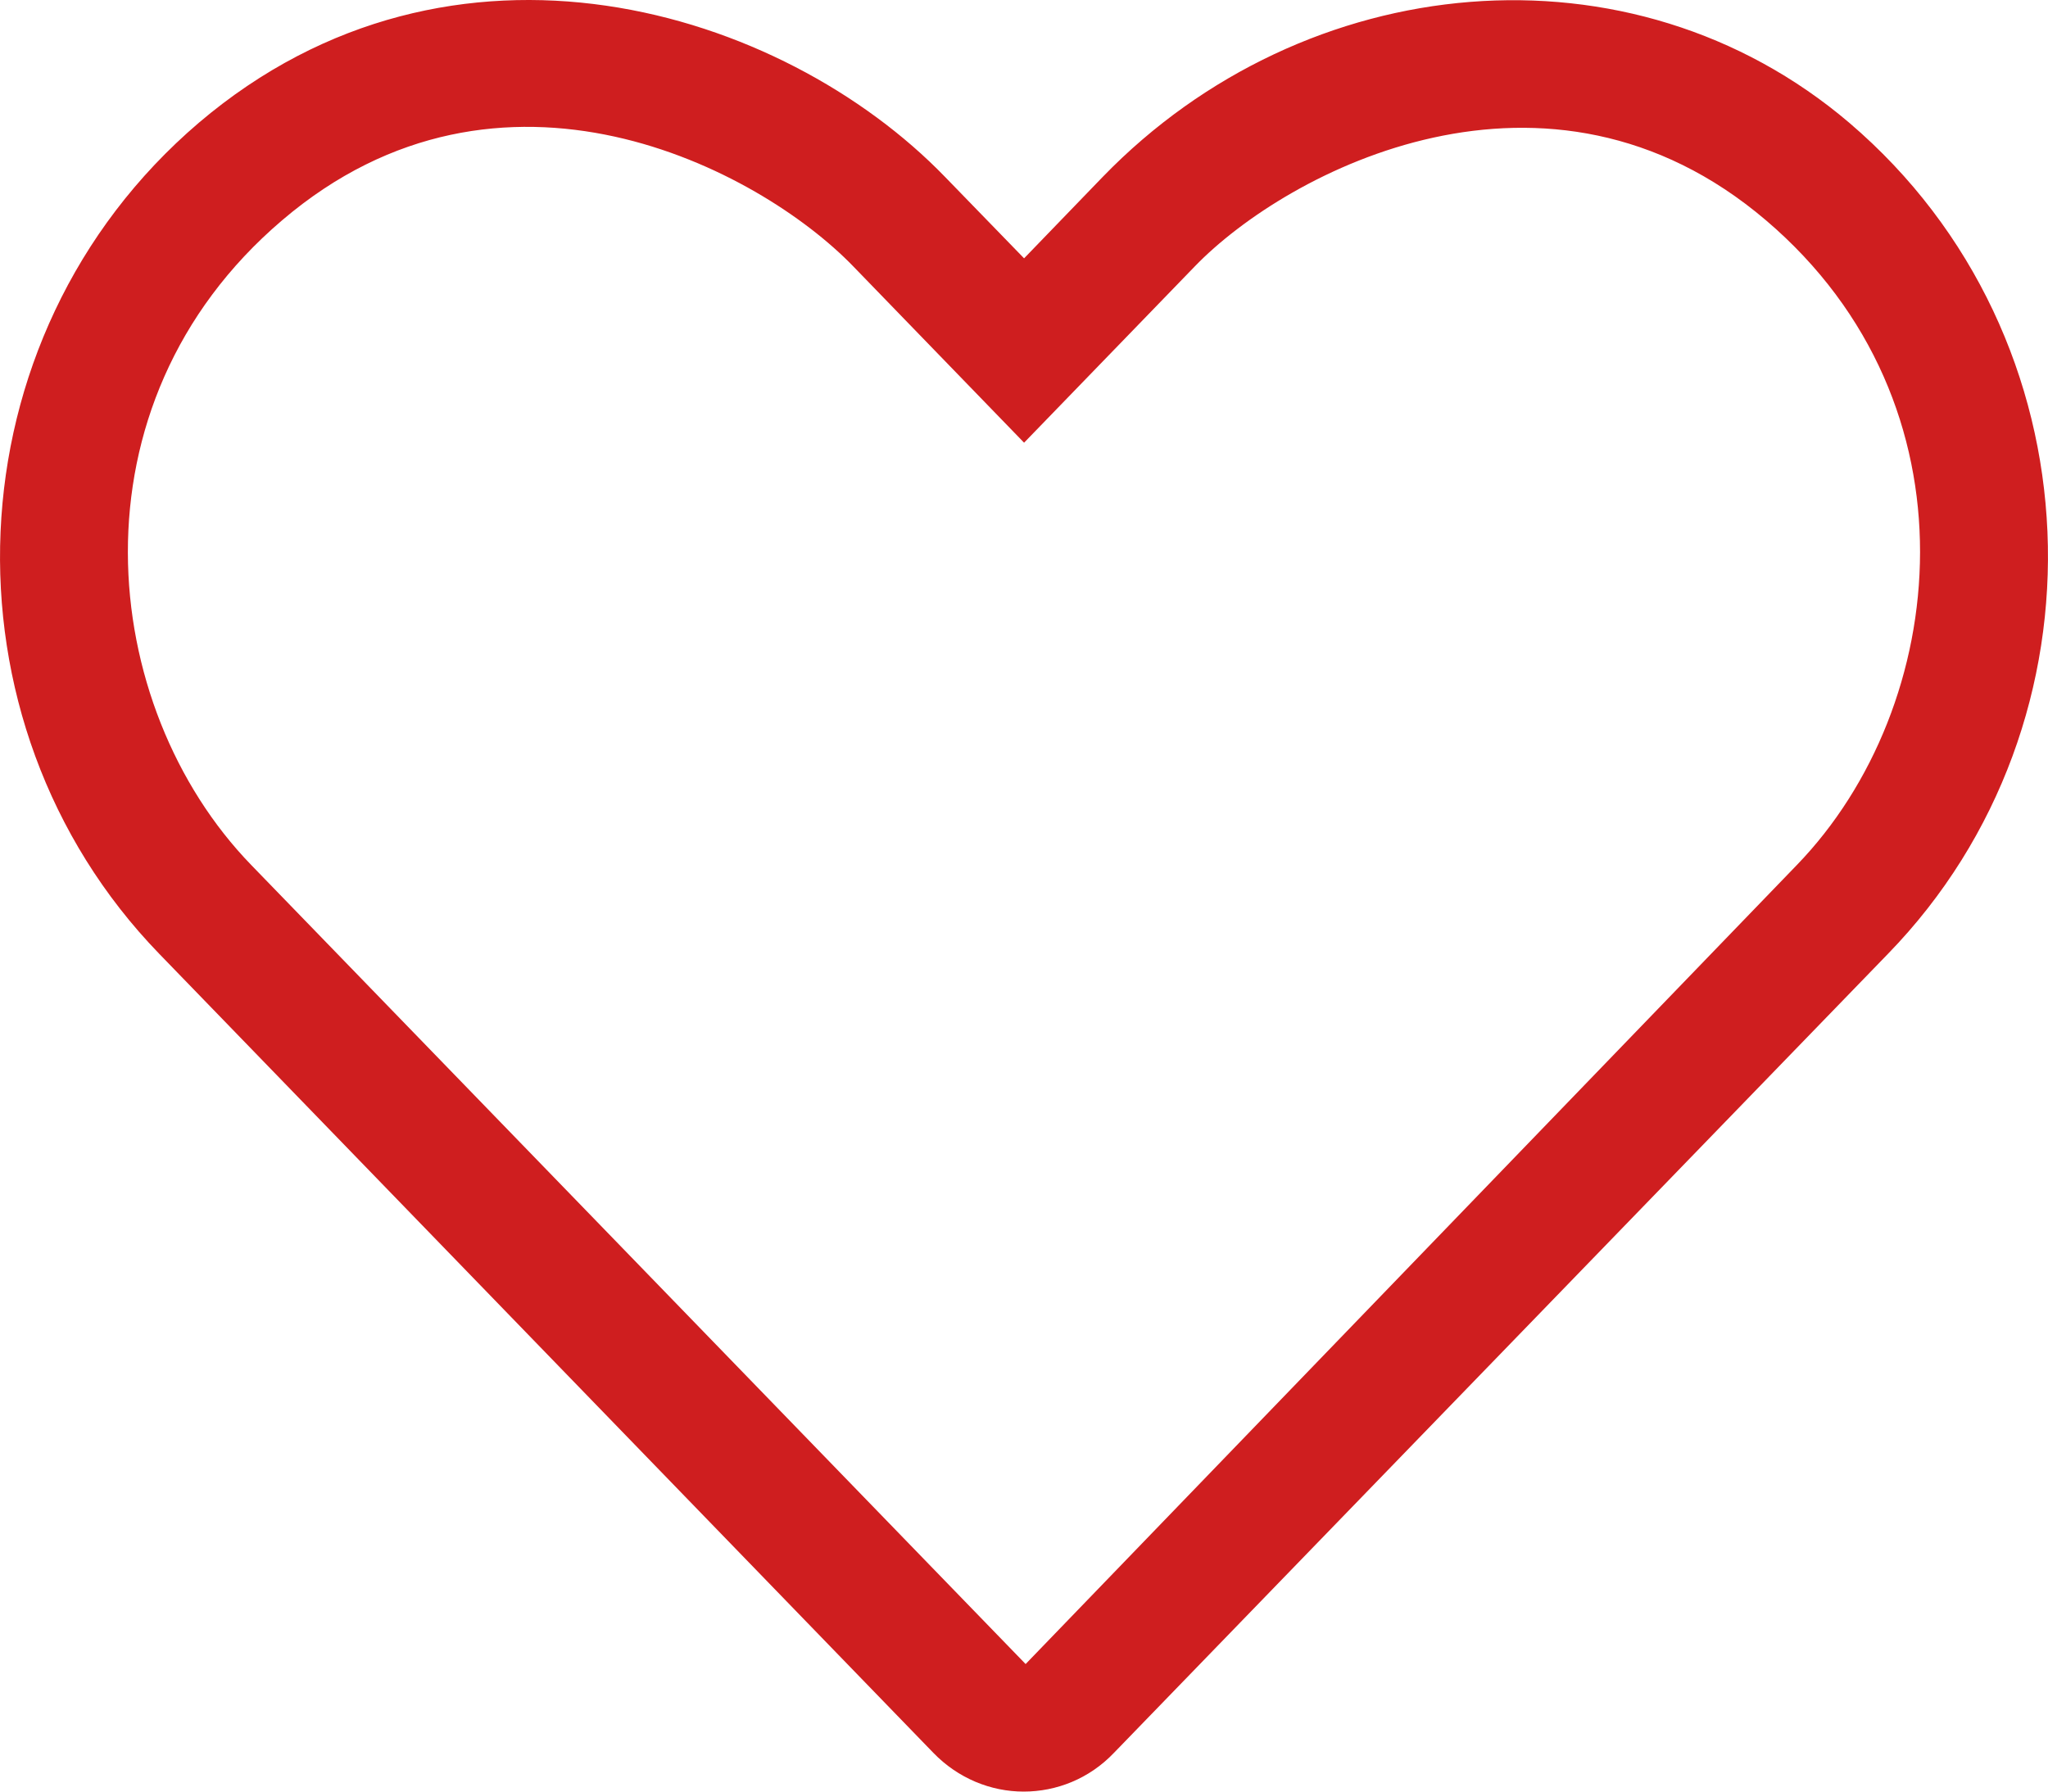 <svg width="24" height="21" viewBox="0 0 24 21" fill="none" xmlns="http://www.w3.org/2000/svg">
<path fill-rule="evenodd" clip-rule="evenodd" d="M13.055 20.545C12.765 20.85 12.38 21 11.996 21C11.611 21 11.227 20.845 10.937 20.545L1.866 11.18C-0.768 8.461 -0.613 3.951 2.33 1.439C5.307 -1.092 9.165 0.098 11.077 2.076L12.001 3.028L12.924 2.072C15.296 -0.375 19.116 -0.736 21.671 1.439C24.615 3.951 24.769 8.461 22.125 11.18L13.055 20.545ZM2.944 10.139L12.019 19.505L21.057 10.139C22.857 8.278 23.227 4.739 20.696 2.583C18.137 0.403 15.09 1.997 14.002 3.122L12.001 5.189L9.999 3.122C8.893 1.978 5.874 0.389 3.305 2.583C0.769 4.744 1.144 8.283 2.944 10.139Z" fill="#CF1E1F"/>
</svg>
